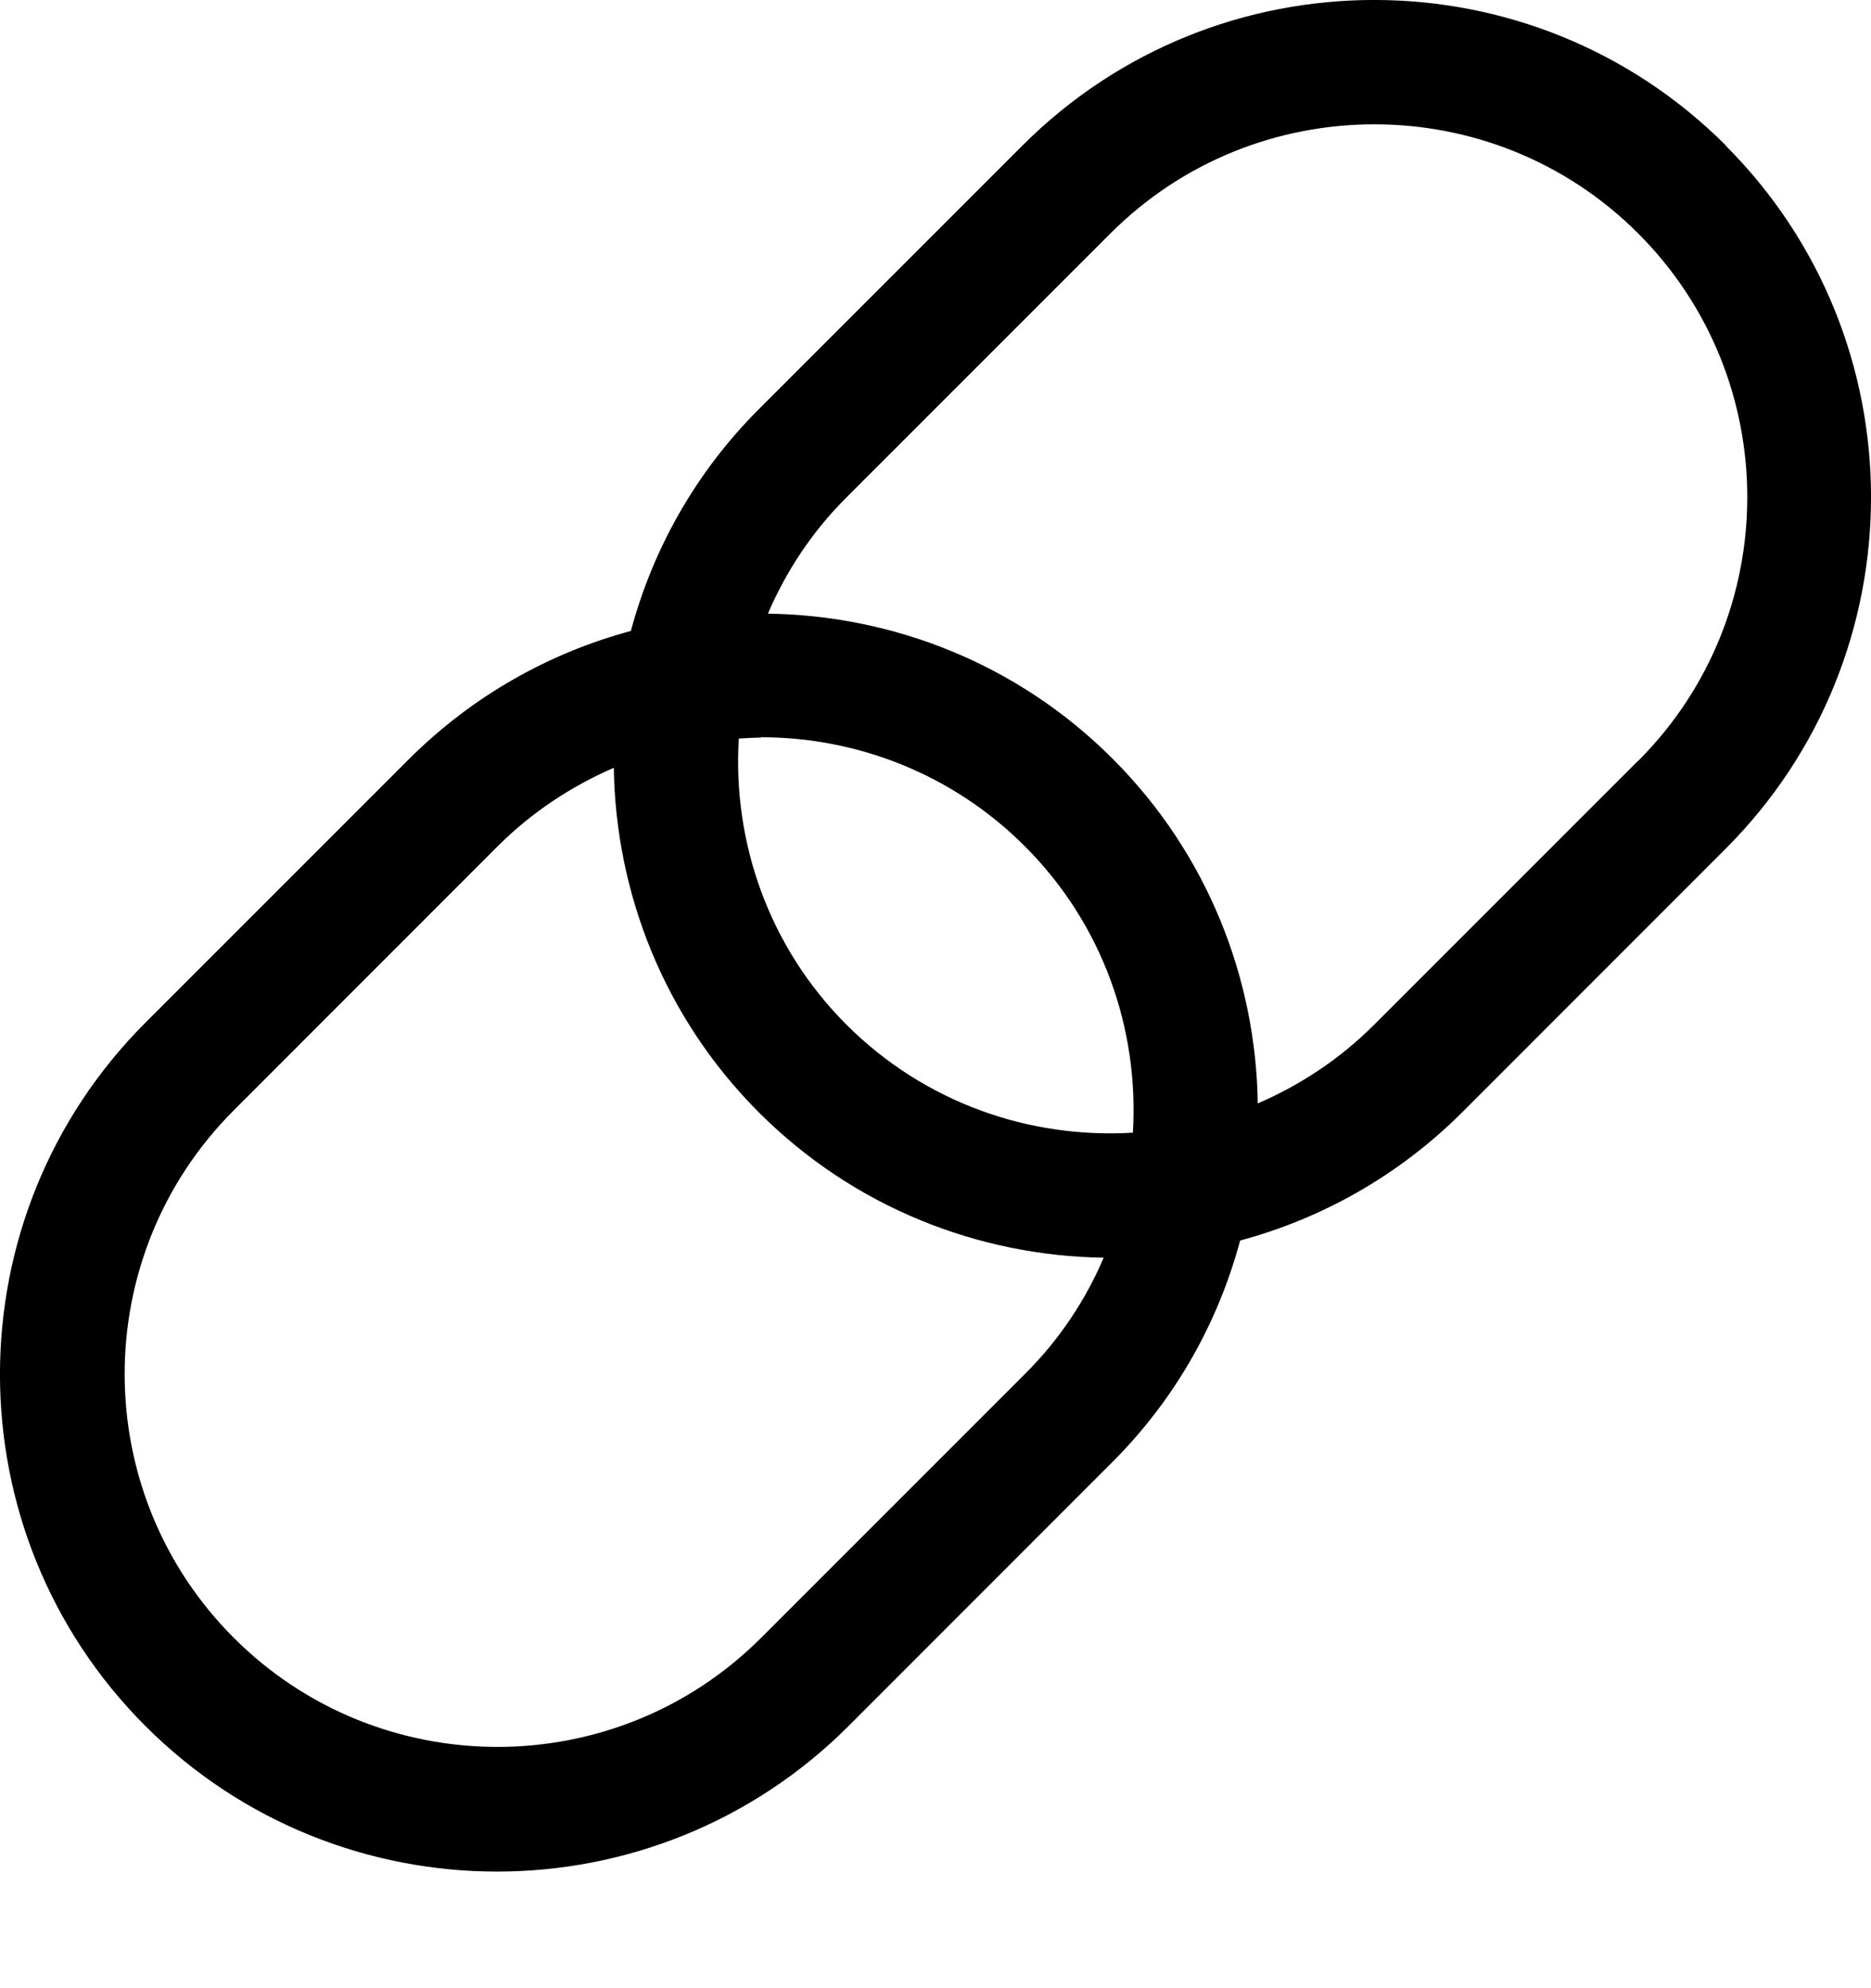 <svg width="16" height="17" viewBox="0 0 16 17" fill="none" xmlns="http://www.w3.org/2000/svg">
<path d="M14.759 1.244C13.1 -0.415 10.403 -0.415 8.744 1.244L6.488 3.5C5.943 4.045 5.581 4.702 5.395 5.395C4.702 5.581 4.045 5.946 3.5 6.488L1.244 8.744C-0.415 10.403 -0.415 13.1 1.244 14.759C2.073 15.588 3.163 16.003 4.25 16.003C5.337 16.003 6.427 15.588 7.256 14.759L9.512 12.502C10.057 11.957 10.419 11.301 10.605 10.607C11.298 10.421 11.955 10.057 12.5 9.515L14.756 7.258C16.415 5.6 16.415 2.902 14.756 1.244H14.759ZM6.509 6.304C7.325 6.304 8.144 6.615 8.765 7.237C9.435 7.907 9.741 8.805 9.688 9.685C8.808 9.738 7.912 9.433 7.24 8.763C6.57 8.093 6.264 7.195 6.318 6.315C6.381 6.312 6.445 6.307 6.509 6.307V6.304ZM6.509 14.004C5.265 15.248 3.243 15.248 1.999 14.004C0.755 12.76 0.755 10.738 1.999 9.494L4.255 7.237C4.55 6.942 4.888 6.722 5.249 6.565C5.265 7.633 5.677 8.699 6.49 9.512C7.304 10.326 8.369 10.738 9.438 10.754C9.284 11.115 9.06 11.455 8.765 11.748L6.509 14.004ZM14.007 6.506L11.75 8.763C11.455 9.058 11.118 9.278 10.756 9.435C10.74 8.367 10.328 7.301 9.515 6.488C8.702 5.674 7.636 5.262 6.567 5.247C6.722 4.885 6.945 4.545 7.24 4.252L9.496 1.996C10.118 1.374 10.934 1.063 11.753 1.063C12.571 1.063 13.387 1.374 14.009 1.996C15.253 3.24 15.253 5.262 14.009 6.506H14.007Z" fill="black"/>
</svg>
